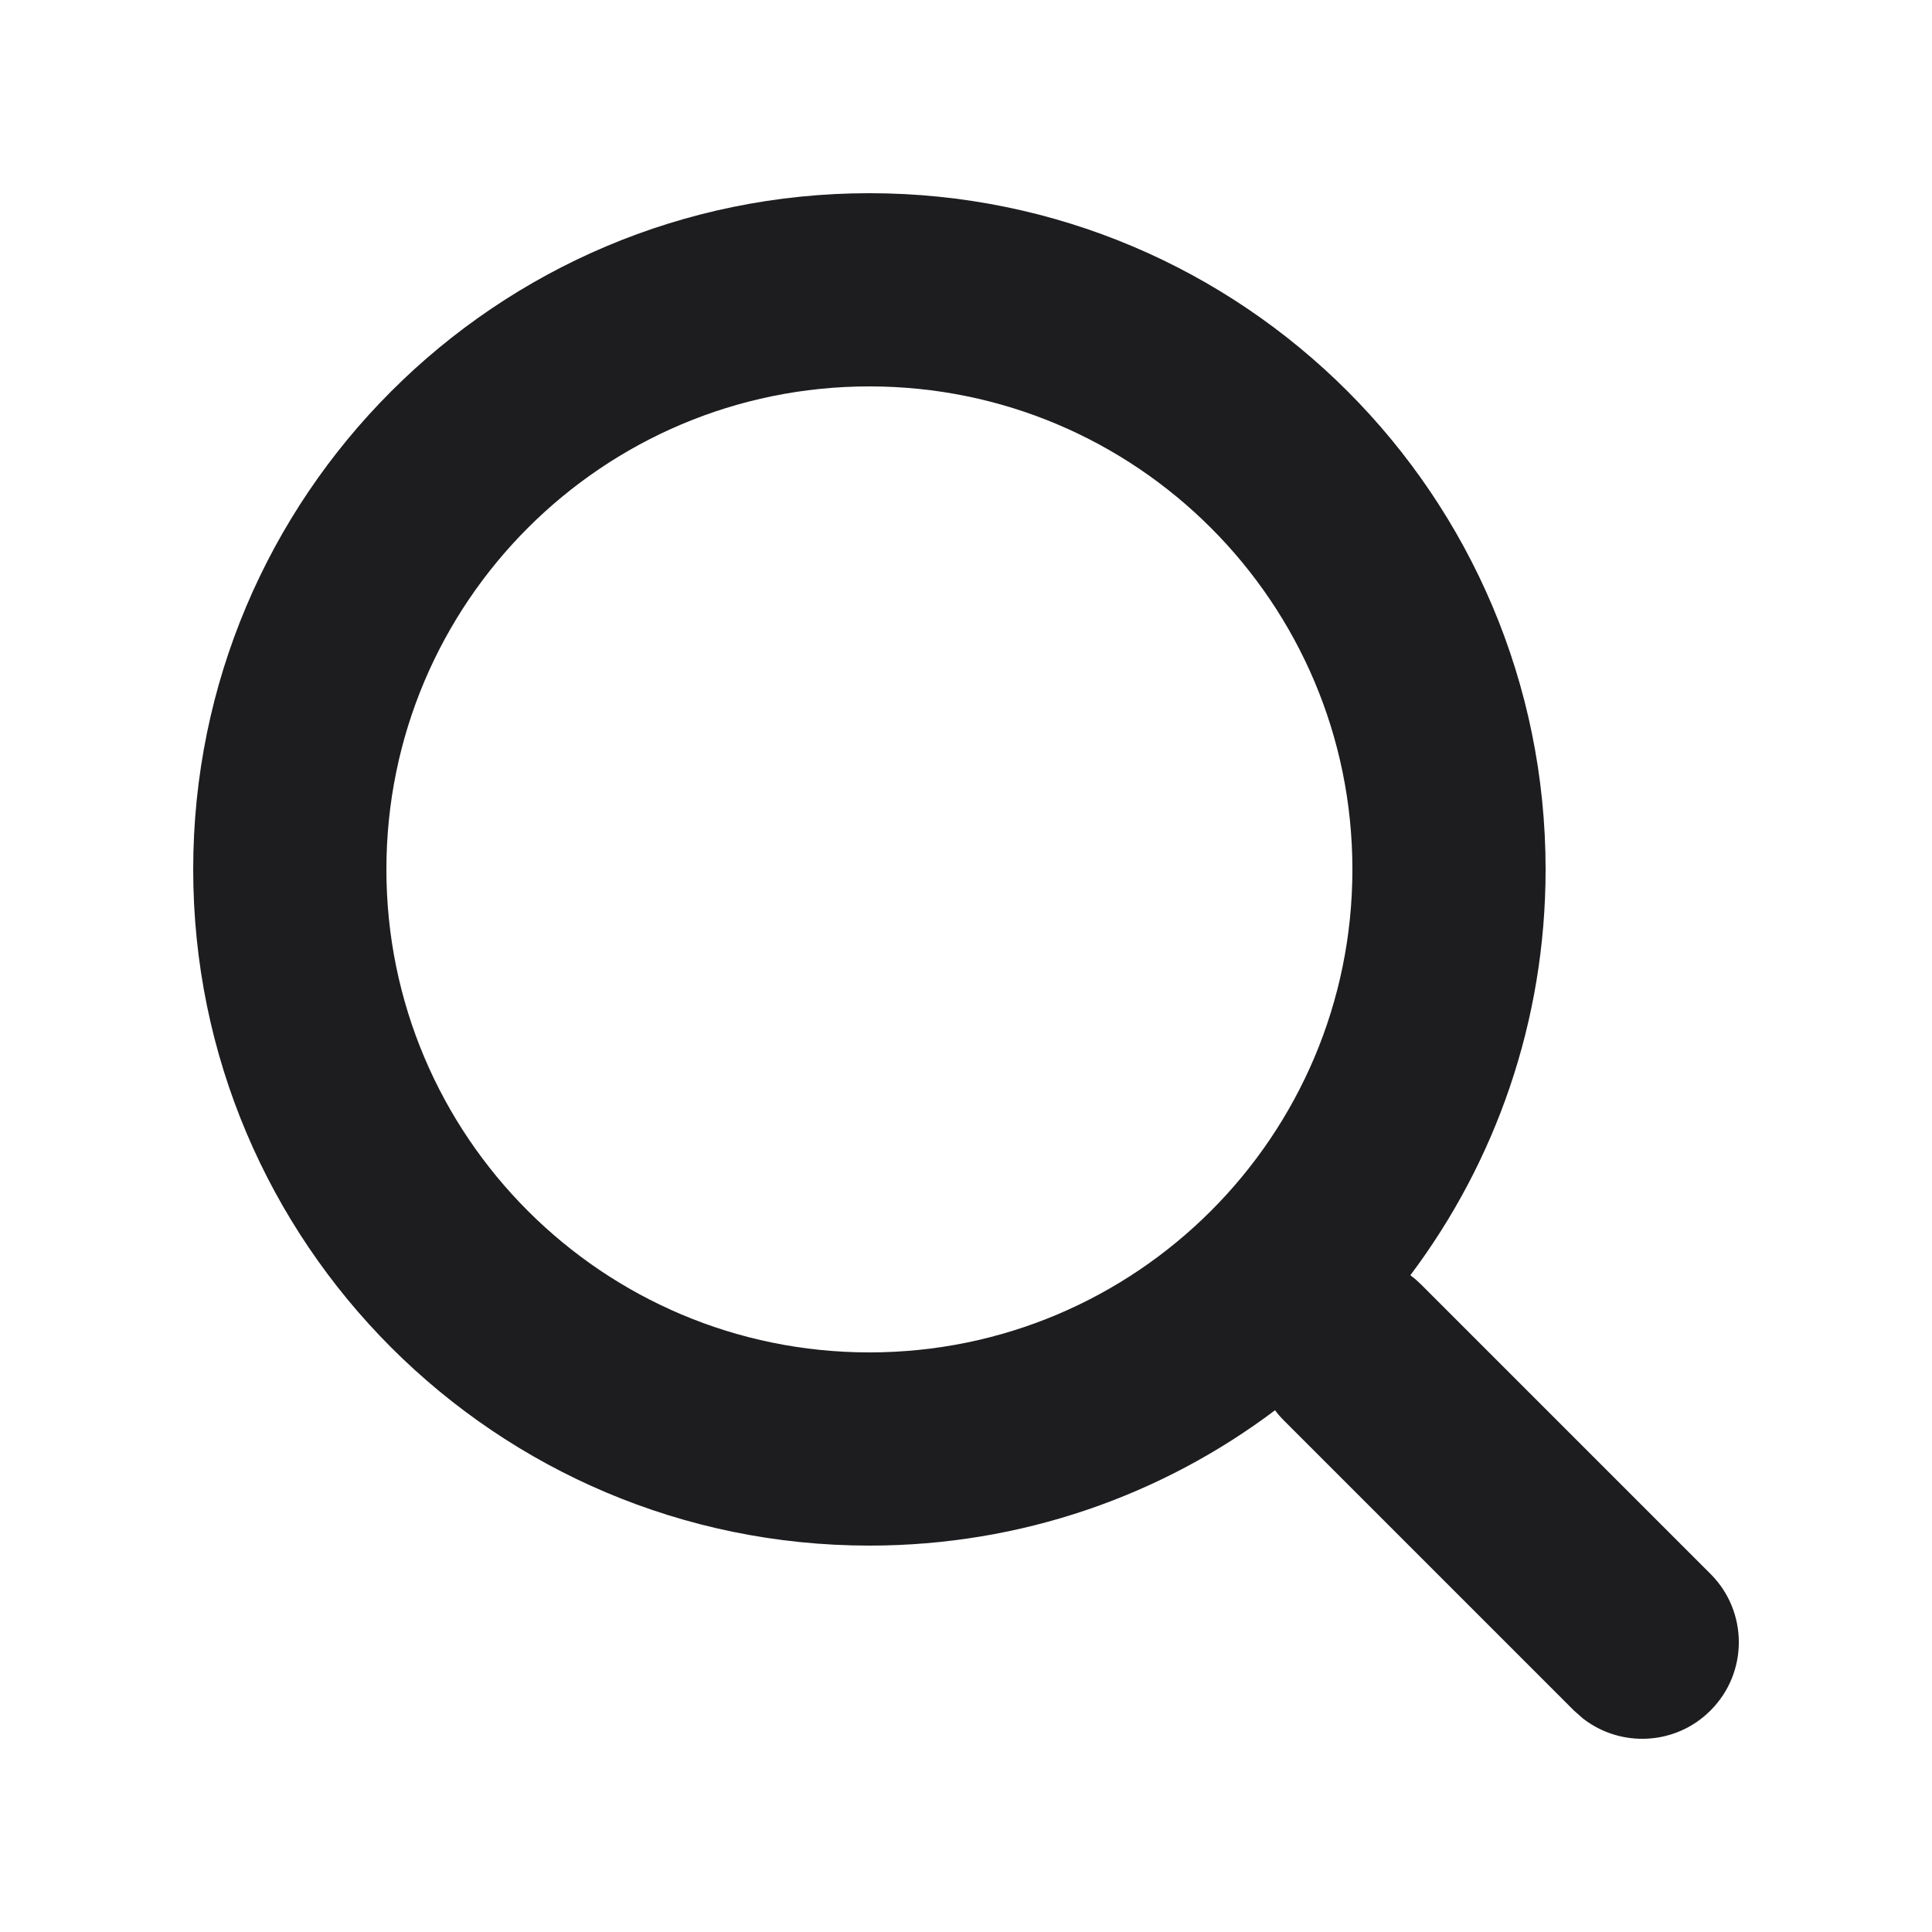 <svg xmlns="http://www.w3.org/2000/svg" width="20" height="20" viewBox="0 0 20 20">
  <path fill="#1D1D20" fill-rule="evenodd" d="M9,2 C12.866,2 16,5.134 16,9 C16,10.576 15.479,12.031 14.6,13.201 L14.654,13.244 L14.707,13.293 L17.707,16.293 C18.098,16.683 18.098,17.317 17.707,17.707 C17.347,18.068 16.779,18.095 16.387,17.79 L16.293,17.707 L13.293,14.707 C13.259,14.673 13.227,14.637 13.199,14.599 C12.031,15.479 10.576,16 9,16 C5.134,16 2,12.866 2,9 C2,5.134 5.134,2 9,2 Z M9,4 C6.239,4 4,6.239 4,9 C4,11.761 6.239,14 9,14 C11.761,14 14,11.761 14,9 C14,6.239 11.761,4 9,4 Z"/>
</svg>
